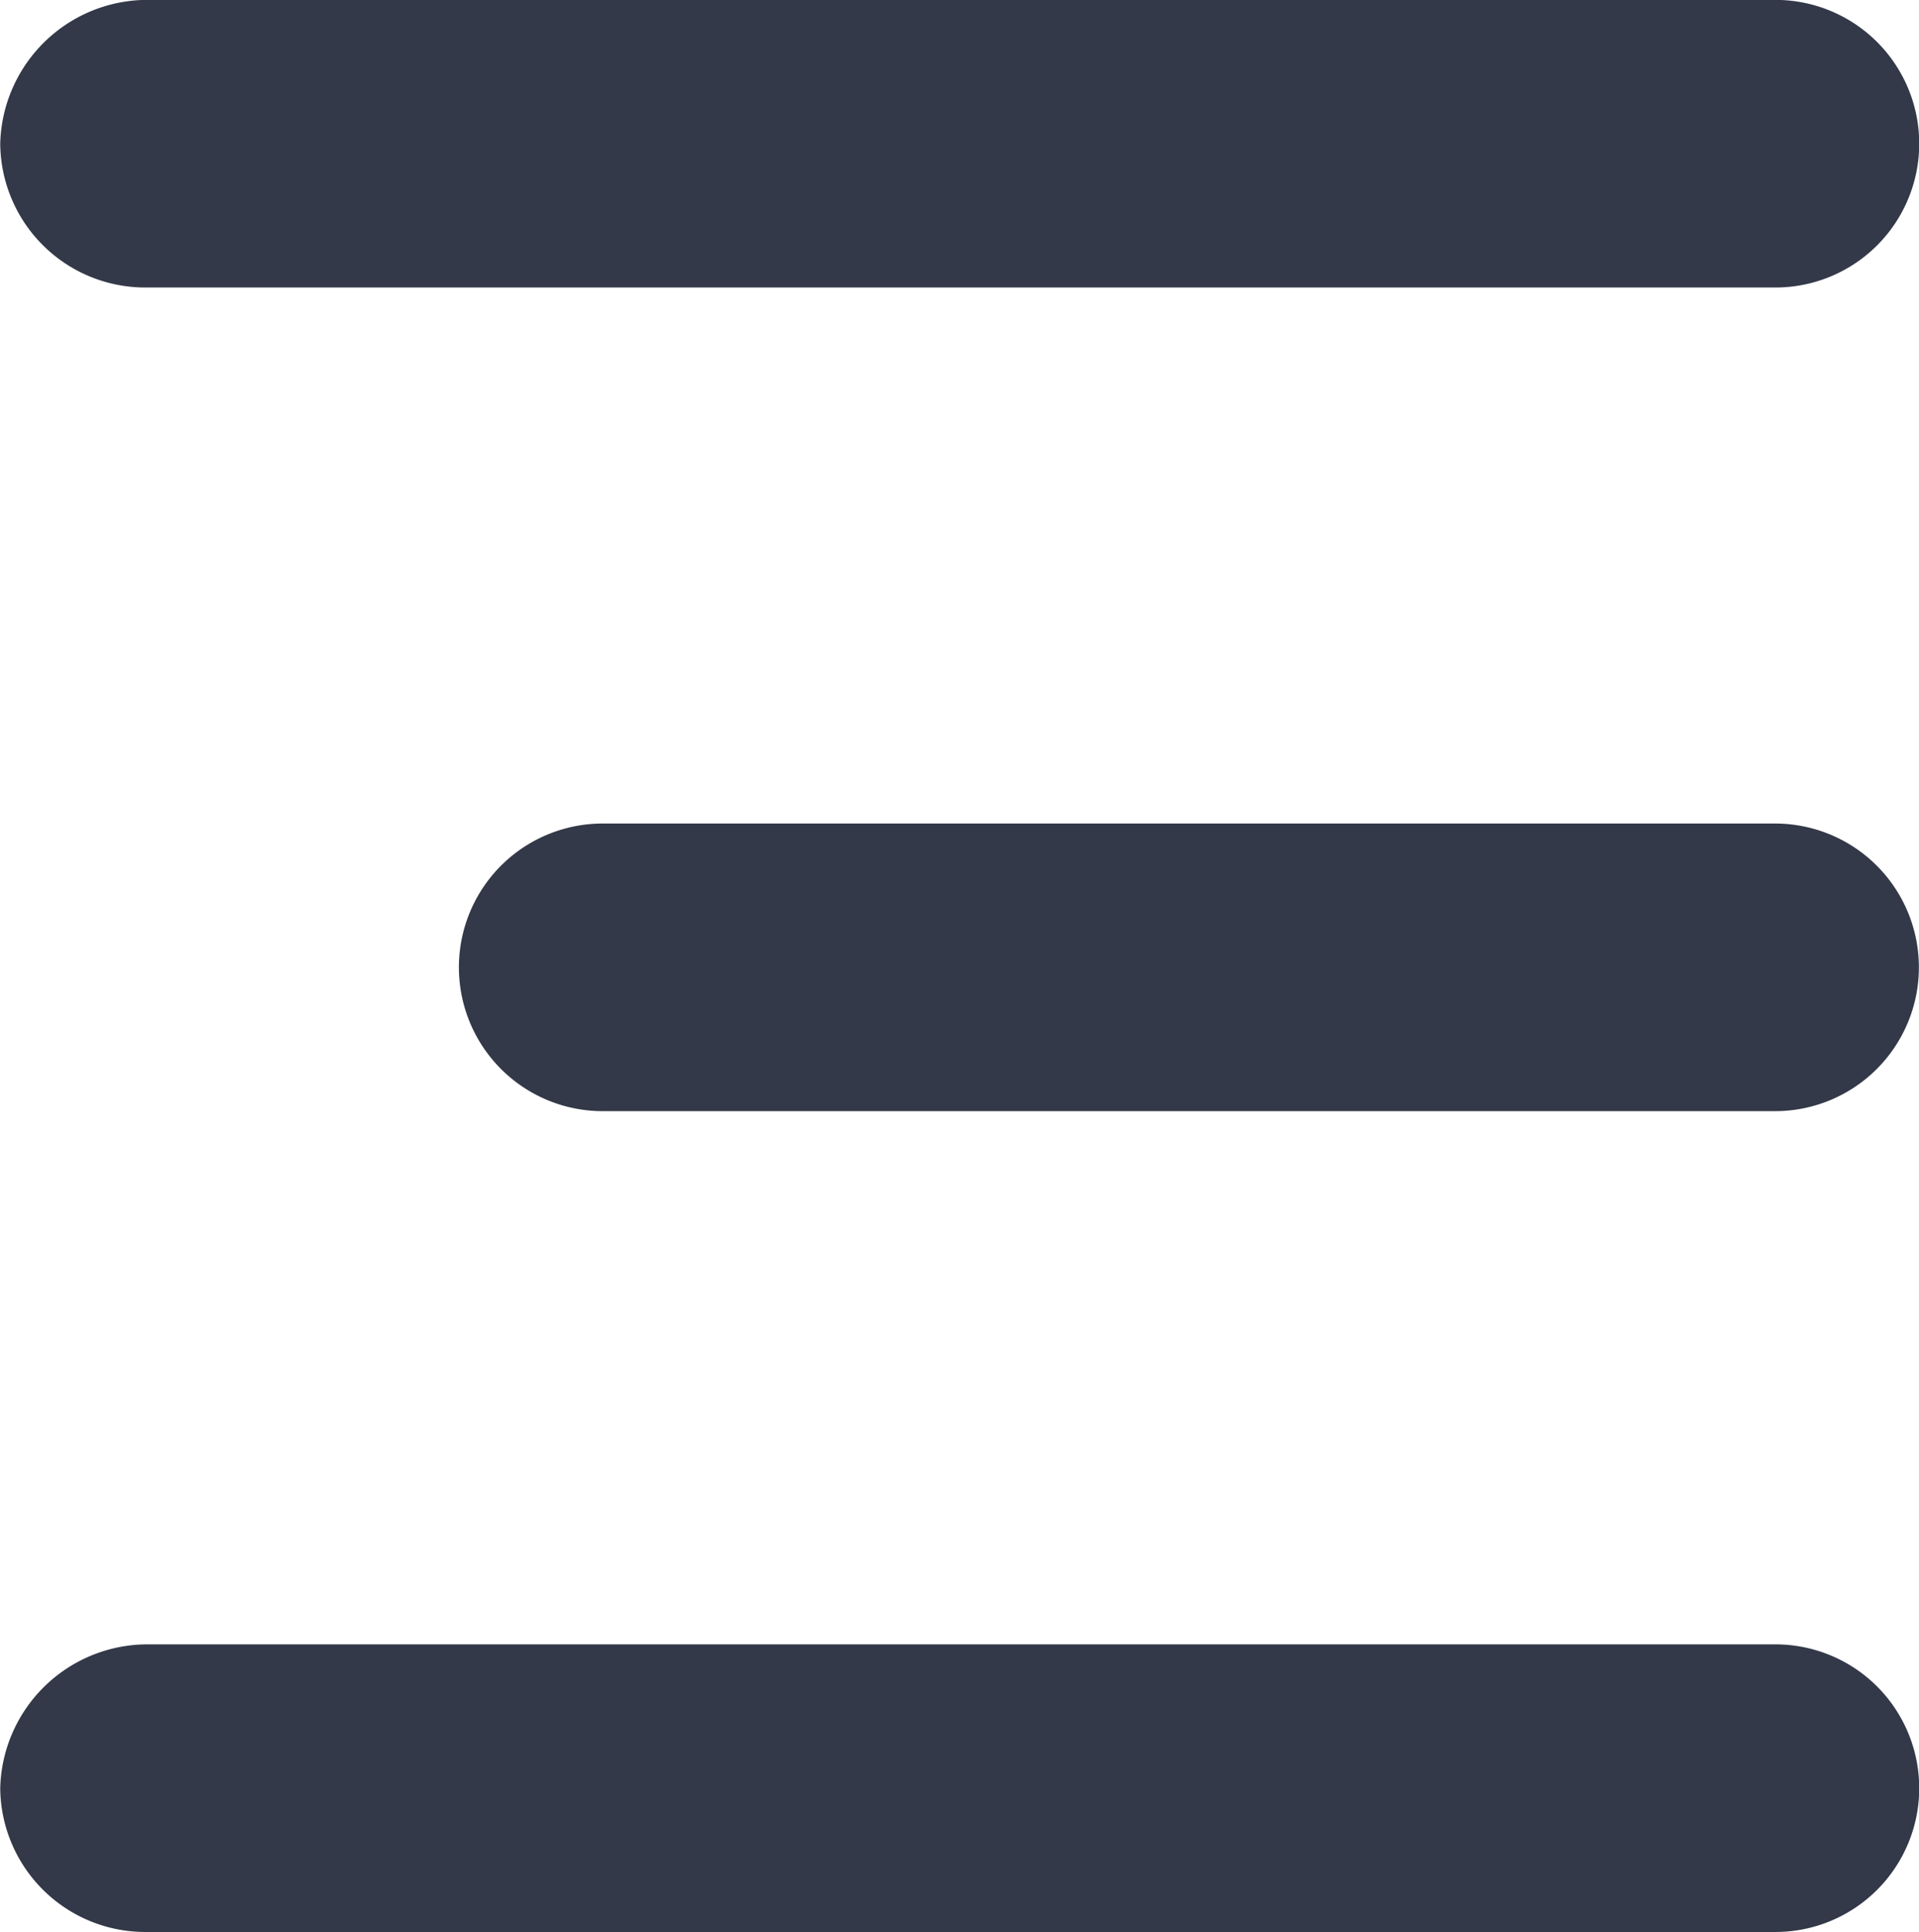 <svg xmlns="http://www.w3.org/2000/svg" viewBox="0 0 17.08 17.196">
  <path
    d="M146.9,249.2h10.425a1.28,1.28,0,1,1,0,2.56H146.879a1.28,1.28,0,1,1,.023-2.56Z"
    transform="translate(-141.526 -241.87)" fill="#333948"/>
  <path
    d="M146.9,72.8h14.5a1.28,1.28,0,1,1,0,2.56h-14.52a1.291,1.291,0,0,1-1.28-1.28,1.312,1.312,0,0,1,1.3-1.28Z"
    transform="translate(-145.598 -72.801)" fill="#333948"/>
  <path
    d="M146.9,425.04h14.5a1.28,1.28,0,1,1,0,2.56h-14.52a1.291,1.291,0,0,1-1.28-1.28,1.312,1.312,0,0,1,1.3-1.28Z"
    transform="translate(-145.598 -410.404)" fill="#333948"/>
</svg>
